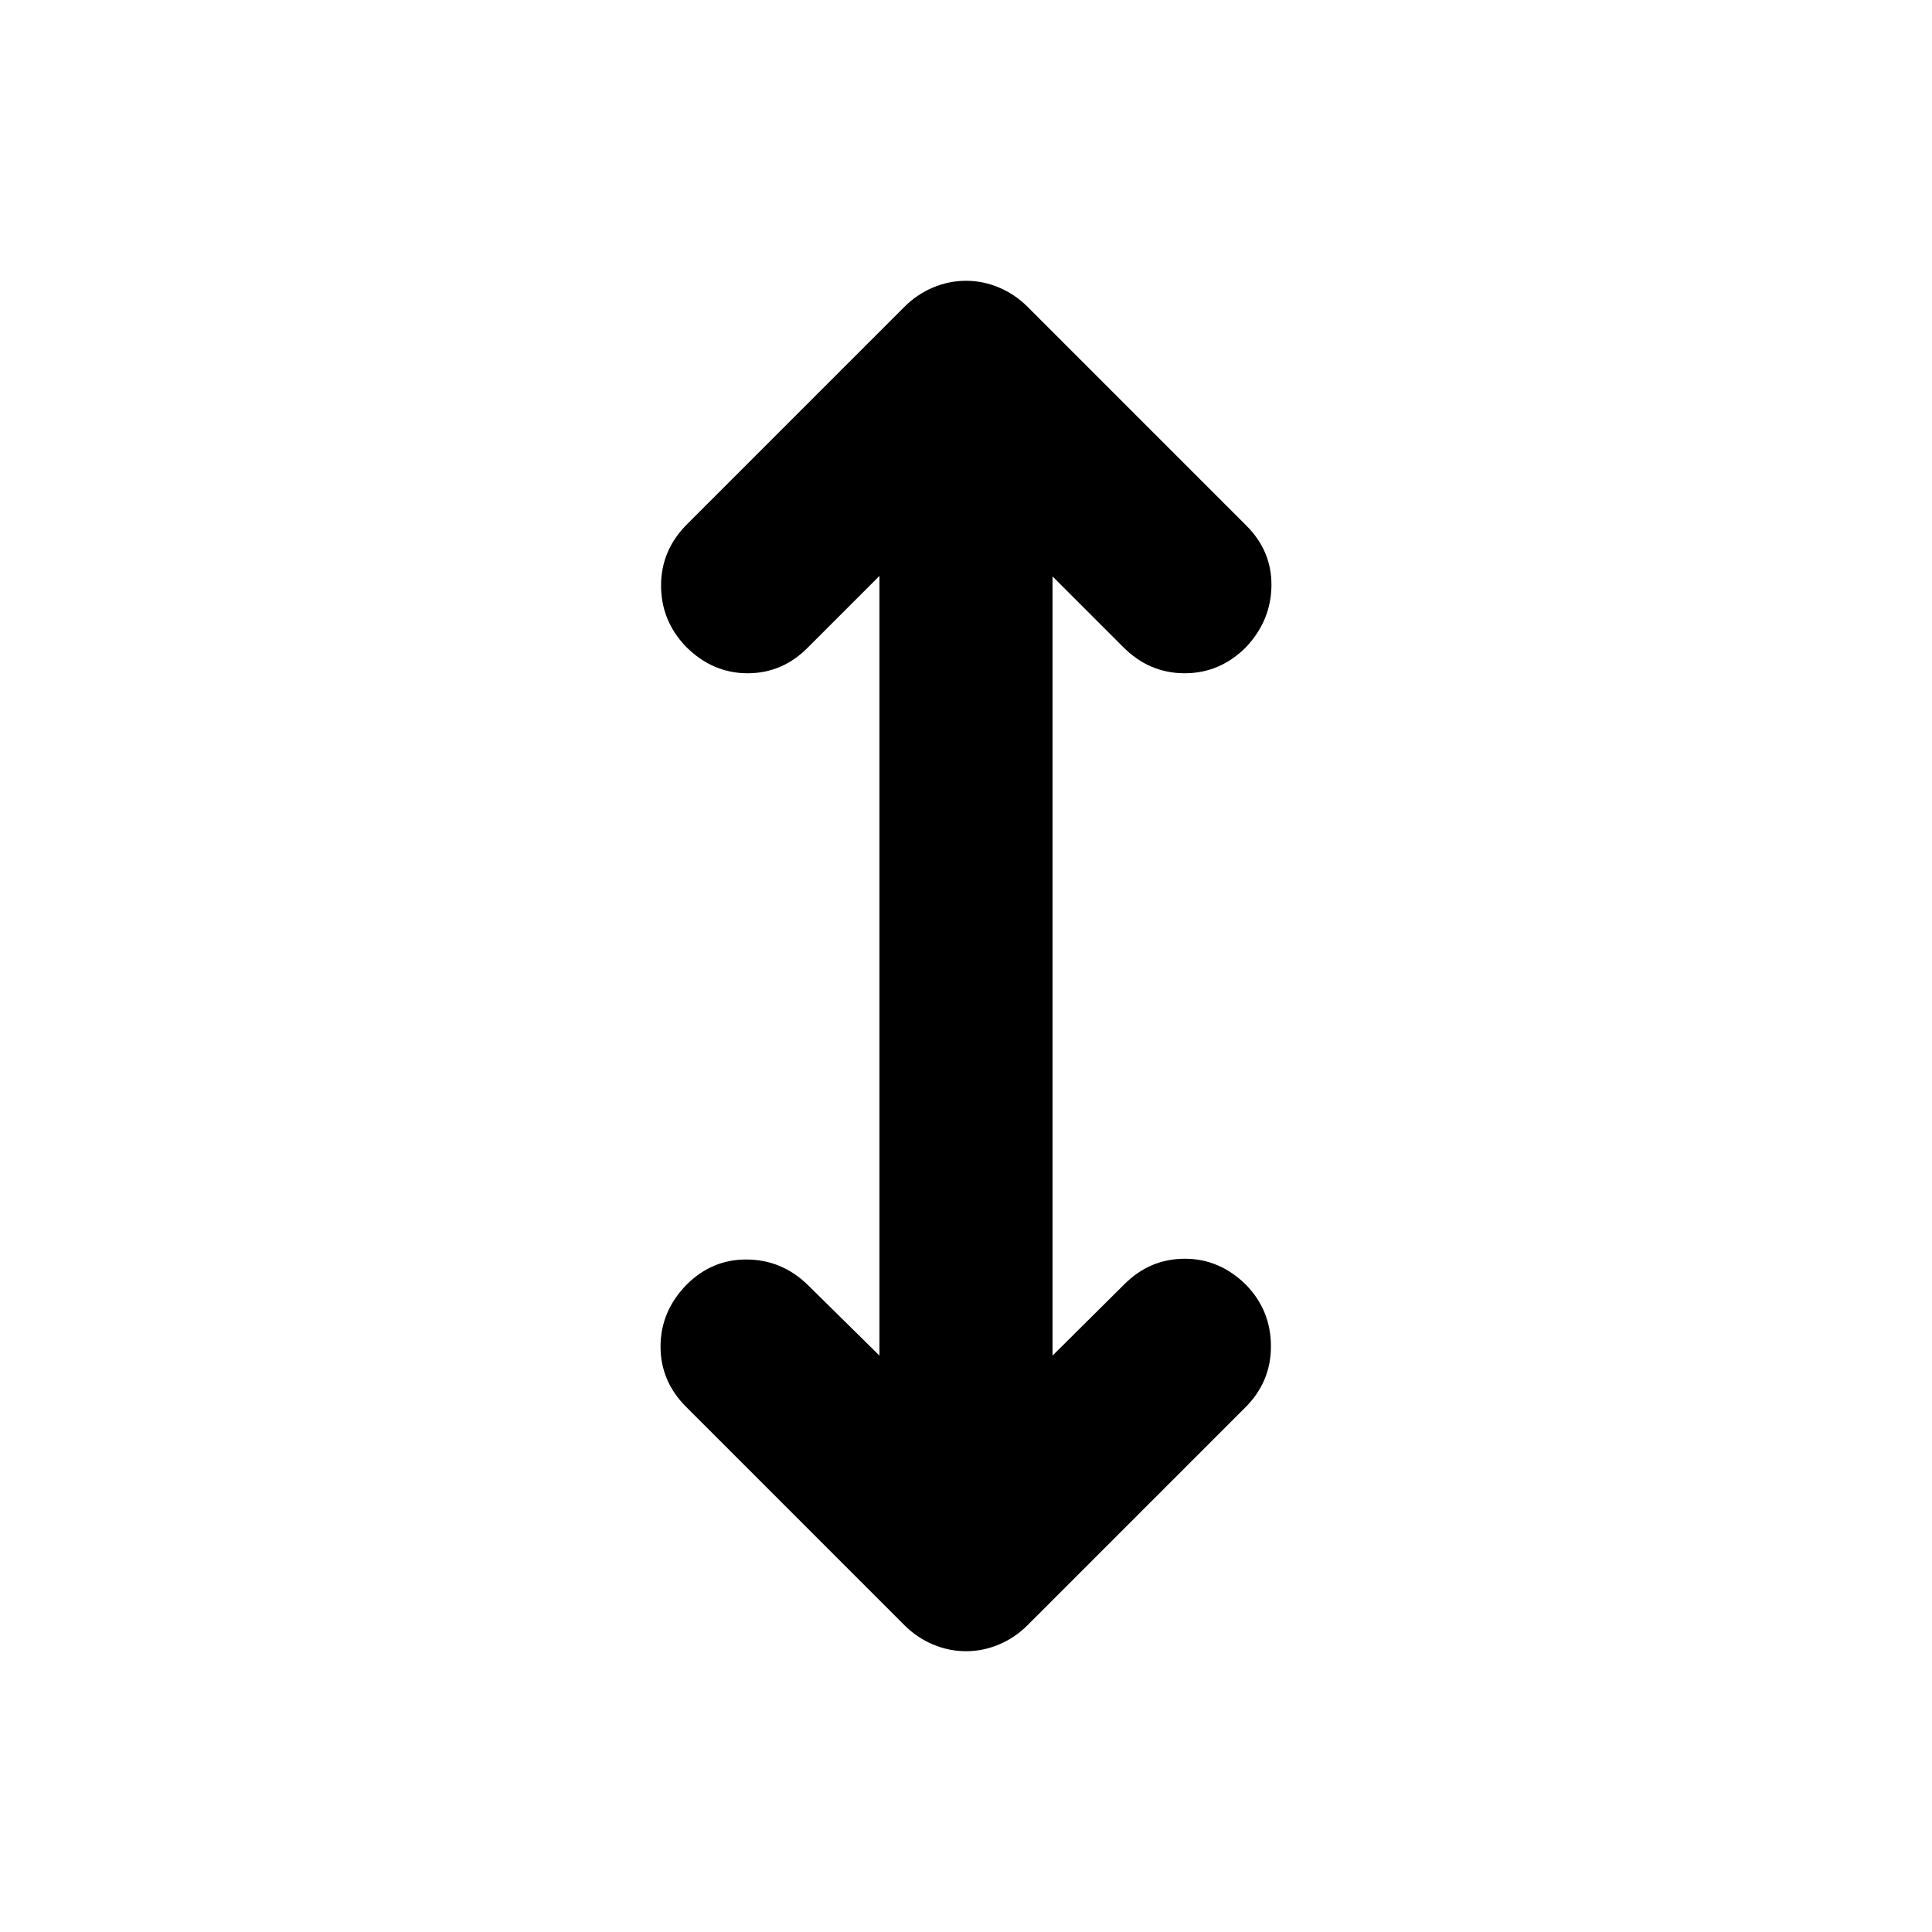 <svg xmlns="http://www.w3.org/2000/svg" height="24" viewBox="0 -960 960 960" width="24"><path d="M437-286.41v-387.42l-35.46 35.46q-12.67 12.91-30.07 12.91t-30.58-13.17q-12.41-12.91-12.41-30.45 0-17.53 12.91-30.44l108.04-108.05q6.22-6.21 14.17-9.56 7.94-3.35 16.4-3.35 8.46 0 16.4 3.35 7.95 3.35 14.17 9.56l108.78 108.79q12.67 12.67 12.42 29.94-.25 17.27-12.66 30.45-12.94 12.93-30.46 12.93-17.52 0-30.45-12.93l-35.2-35.2v387.18l35.7-35.46q12.67-12.67 30.07-12.67t30.58 13.17q12.17 12.67 12.17 30.33 0 17.65-12.67 30.32L510.57-152.43q-6.22 6.21-14.17 9.56-7.94 3.35-16.4 3.35-8.46 0-16.4-3.35-7.95-3.35-14.17-9.56L340.89-260.98q-12.67-12.67-12.67-29.94 0-17.28 12.67-30.45 12.68-12.91 30.21-12.79 17.53.12 30.44 12.79L437-286.41Z"/></svg>